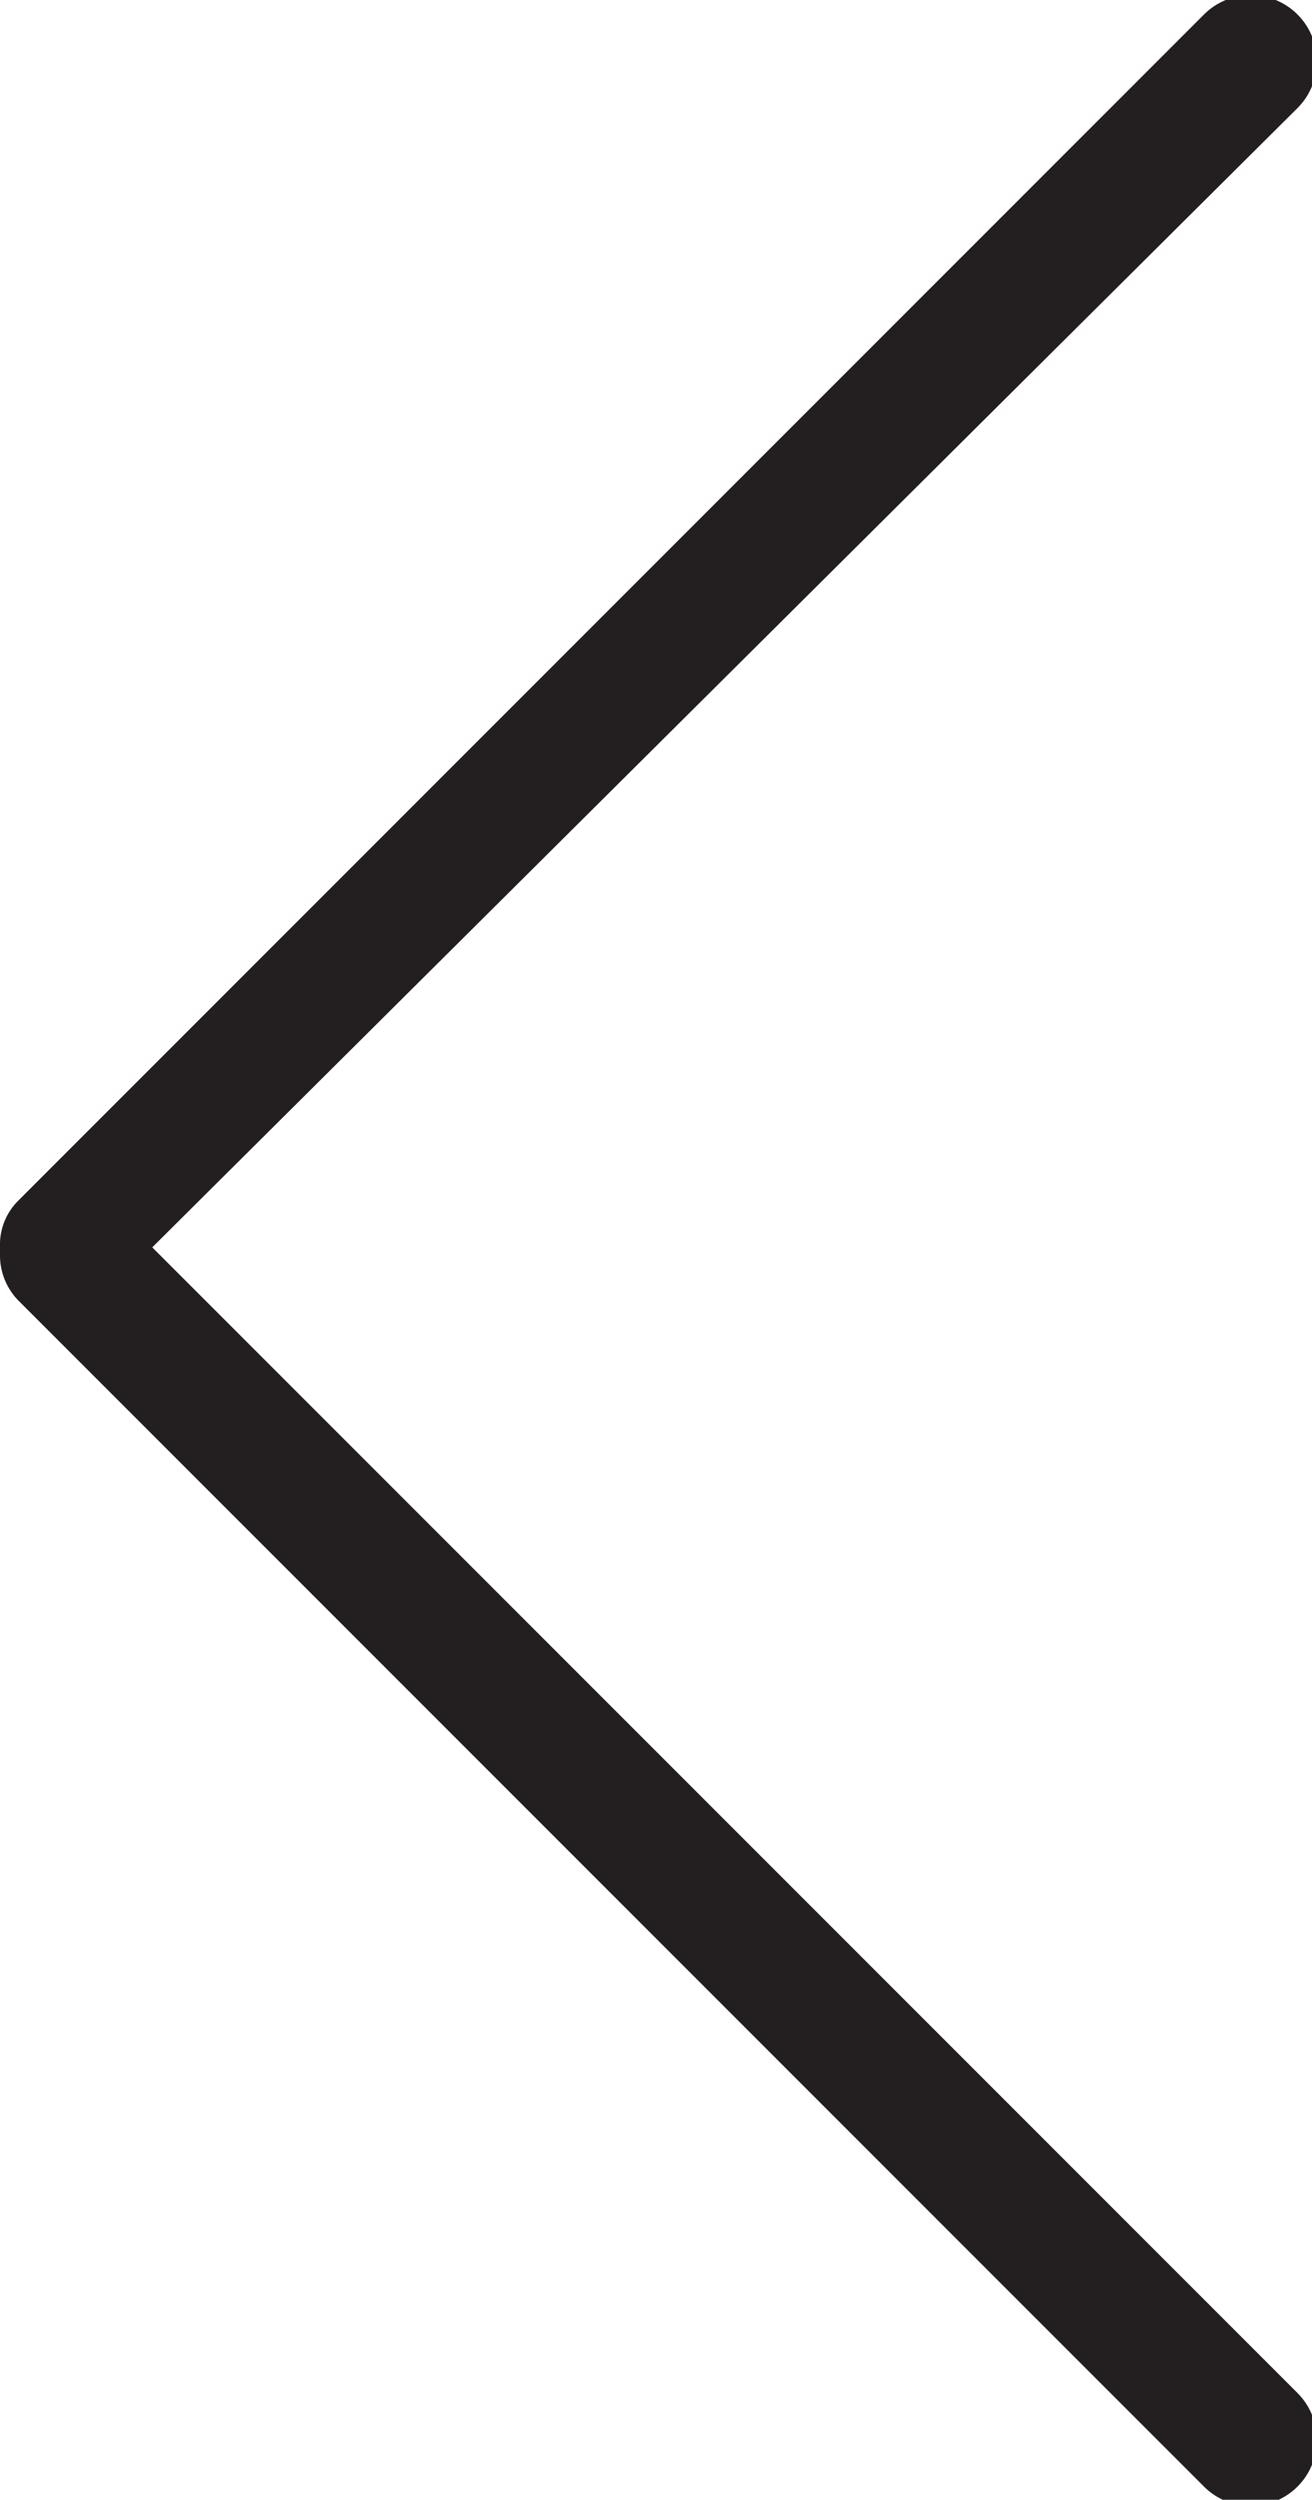 <svg id="Layer_1" data-name="Layer 1" xmlns="http://www.w3.org/2000/svg" viewBox="0 0 9.96 18.97"><defs><style>.cls-1{fill:#231f20;}</style></defs><title>icon-chevron-left</title><path class="cls-1" d="M509.36,152.52a.5.5,0,0,1,.14-.36.51.51,0,0,1,.71,0l9,9a.5.5,0,1,1-.71.71l-9-9A.49.49,0,0,1,509.36,152.52Z" transform="translate(-509.36 -143)"/><path class="cls-1" d="M509.36,152.46a.47.47,0,0,1,.14-.35l9-9a.5.5,0,1,1,.71.71l-9,8.95a.5.5,0,0,1-.71,0A.46.46,0,0,1,509.36,152.46Z" transform="translate(-509.36 -143)"/></svg>
